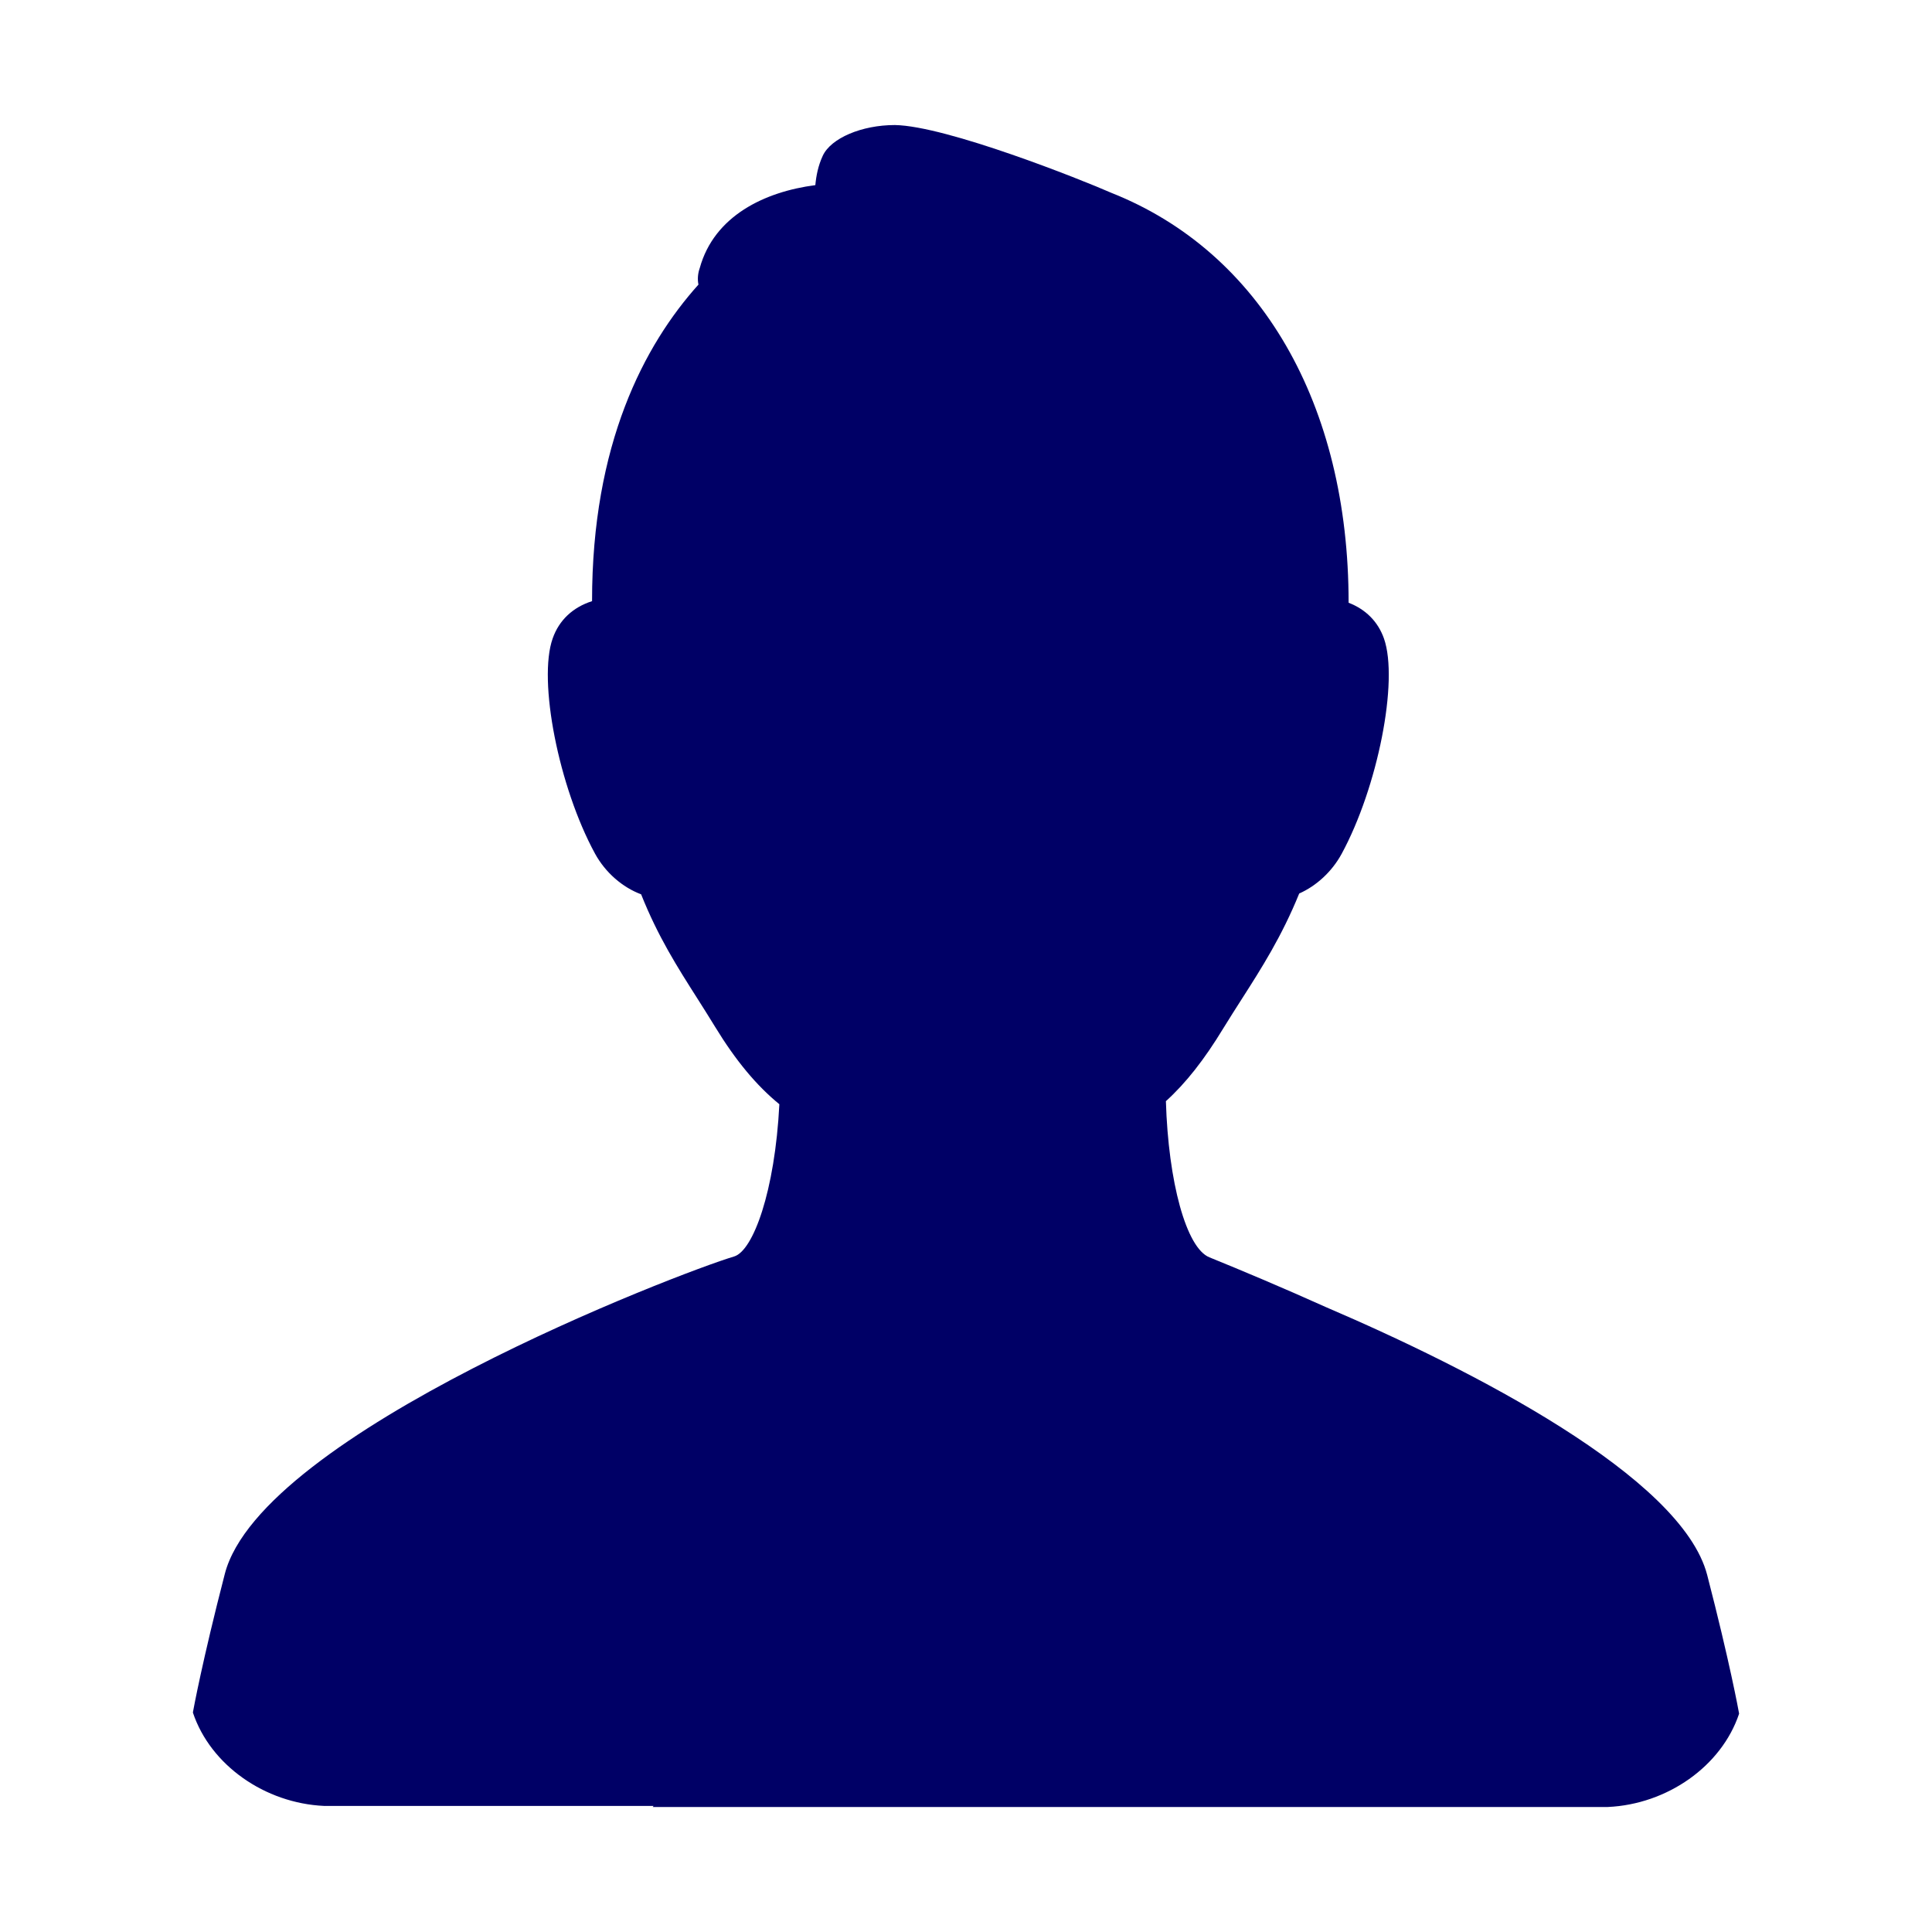 <?xml version="1.0" encoding="utf-8"?>
<!-- Generator: Adobe Illustrator 16.0.4, SVG Export Plug-In . SVG Version: 6.00 Build 0)  -->
<!DOCTYPE svg PUBLIC "-//W3C//DTD SVG 1.1//EN" "http://www.w3.org/Graphics/SVG/1.1/DTD/svg11.dtd">
<svg version="1.1" id="Layer_1" xmlns="http://www.w3.org/2000/svg" xmlns:xlink="http://www.w3.org/1999/xlink" x="0px" y="0px"
	 width="58px" height="58px" viewBox="0 0 58 58" enable-background="new 0 0 58 58" xml:space="preserve">
<g id="XMLID_4378_">
	<path id="XMLID_4379_" fill="#000066" d="M48.271,54.247H19.595c0.008-0.011,0.017-0.022,0.026-0.032c-5.415,0-9.893,0-9.893,0
		c-1.778-0.082-3.409-1.224-3.936-2.799c0.001-0.006,0.001-0.012,0.001-0.02c0.011-0.062,0.281-1.537,0.956-4.146
		c1.096-4.229,13.639-9.038,15.291-9.53c0.568-0.172,1.223-1.945,1.357-4.57c-0.692-0.565-1.313-1.315-1.928-2.322
		c-0.177-0.291-0.353-0.566-0.525-0.839c-0.61-0.958-1.19-1.868-1.697-3.141c-0.558-0.208-1.072-0.651-1.384-1.221
		c-1.089-1.998-1.72-5.198-1.271-6.461c0.192-0.549,0.607-0.936,1.182-1.119c-0.003-4.711,1.561-7.685,3.194-9.503
		c-0.034-0.165-0.017-0.34,0.04-0.5c0.433-1.562,1.945-2.288,3.469-2.486c0.026-0.282,0.085-0.586,0.224-0.884
		c0.245-0.525,1.165-0.92,2.164-0.92c1.551,0.026,5.604,1.642,6.5,2.036c4.484,1.777,7.123,6.35,7.121,12.305
		c0.512,0.197,0.883,0.566,1.062,1.076c0.445,1.267-0.187,4.47-1.274,6.467c-0.291,0.533-0.758,0.959-1.271,1.186
		c-0.523,1.288-1.131,2.241-1.723,3.166c-0.182,0.285-0.367,0.574-0.555,0.88c-0.574,0.946-1.132,1.653-1.724,2.188
		c0.072,2.43,0.612,4.41,1.306,4.688c0.938,0.381,2.168,0.897,3.51,1.5c4.324,1.853,10.668,5.083,11.434,8.037
		c0.676,2.61,0.945,4.085,0.955,4.146c0,0.006,0,0.012,0.002,0.02C51.68,53.025,50.051,54.165,48.271,54.247z"/>
</g>
</svg>
